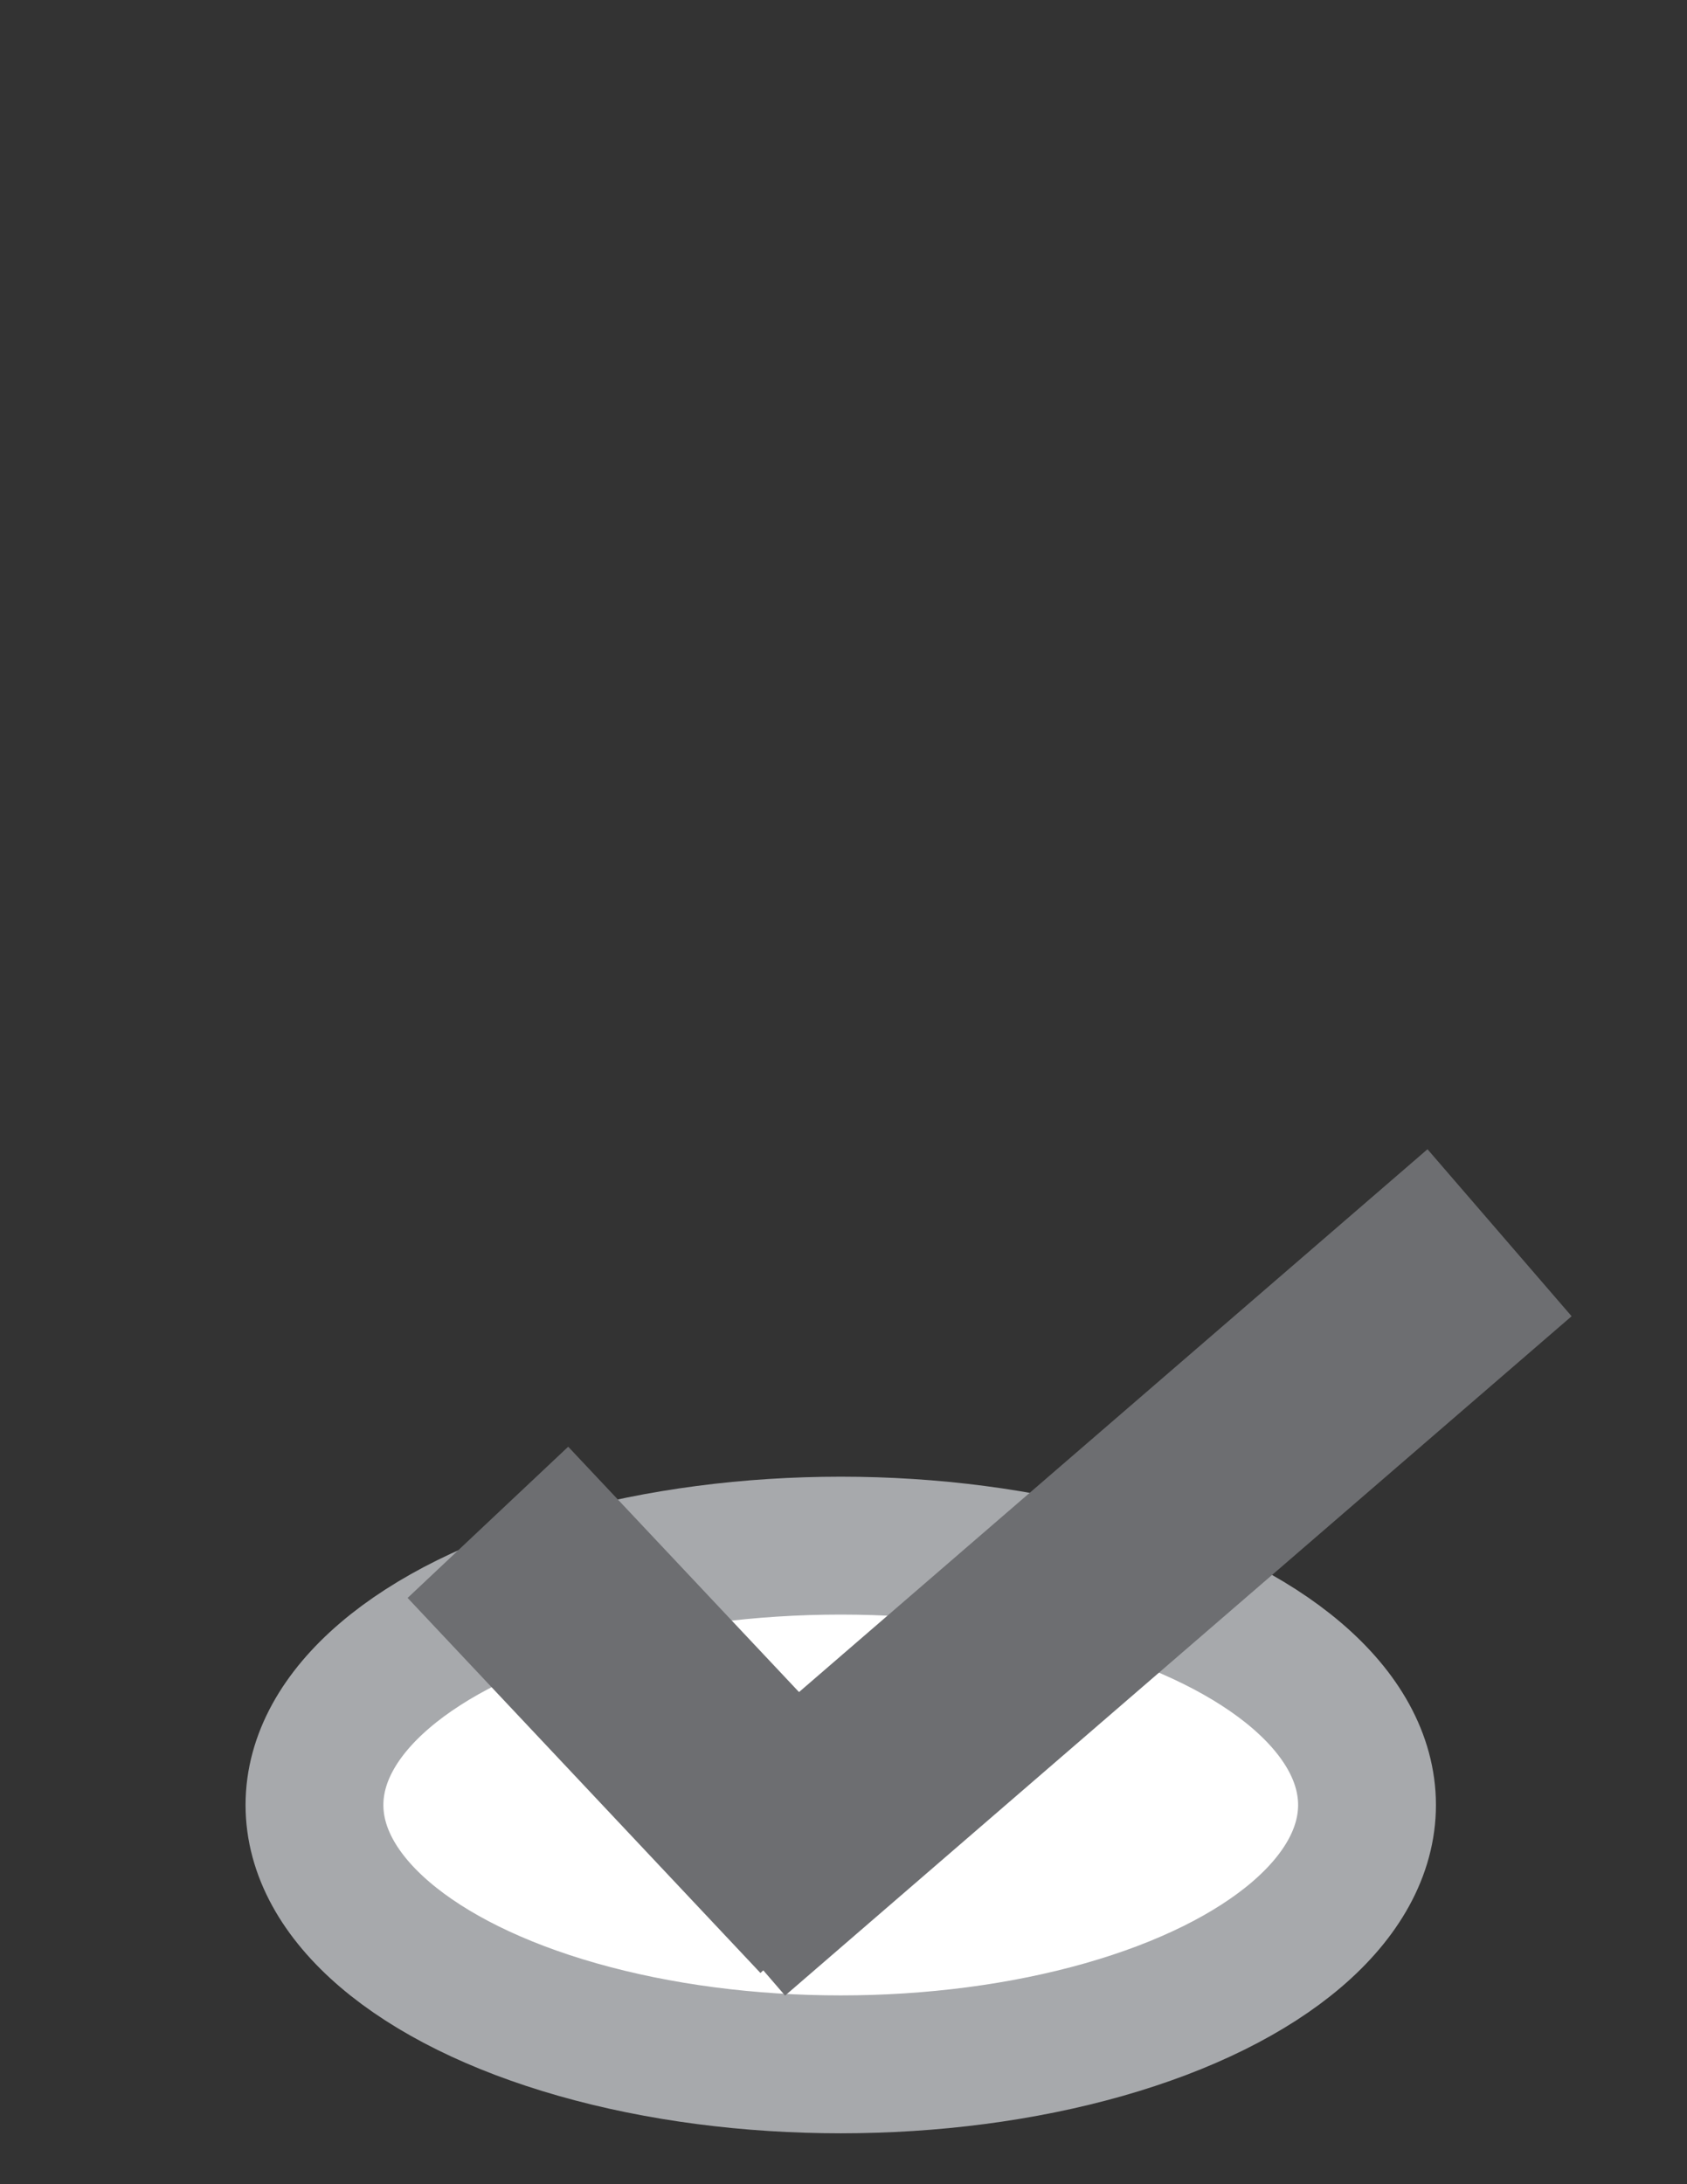 <?xml version="1.0" encoding="utf-8"?>
<!-- Generator: Adobe Illustrator 16.0.0, SVG Export Plug-In . SVG Version: 6.00 Build 0)  -->
<!DOCTYPE svg PUBLIC "-//W3C//DTD SVG 1.1//EN" "http://www.w3.org/Graphics/SVG/1.1/DTD/svg11.dtd">
<svg version="1.1" id="Layer_1" xmlns="http://www.w3.org/2000/svg" xmlns:xlink="http://www.w3.org/1999/xlink" x="0px" y="0px"
	 width="612px" height="792px" viewBox="0 0 612 792" enable-background="new 0 0 612 792" xml:space="preserve">
<rect x="0" y="0" width="612" height="792" fill="#333333" stroke="none"/>
<rect x="15" y="414" fill="none" width="585" height="367"/>
<g>
	<ellipse fill="#FFFFFF" cx="305" cy="654.5" rx="190.919" ry="94.045"/>
	<ellipse fill="none" stroke="#A7A9AC" stroke-width="50" stroke-miterlimit="10" cx="305" cy="654.5" rx="190.919" ry="94.045"/>
</g>
<line fill="none" stroke="#6D6E71" stroke-width="80" stroke-miterlimit="10" x1="177" y1="552" x2="305" y2="688"/>
<line fill="none" stroke="#6D6E71" stroke-width="80" stroke-miterlimit="10" x1="543.998" y1="446.998" x2="258.667" y2="693.334"/>
</svg>
